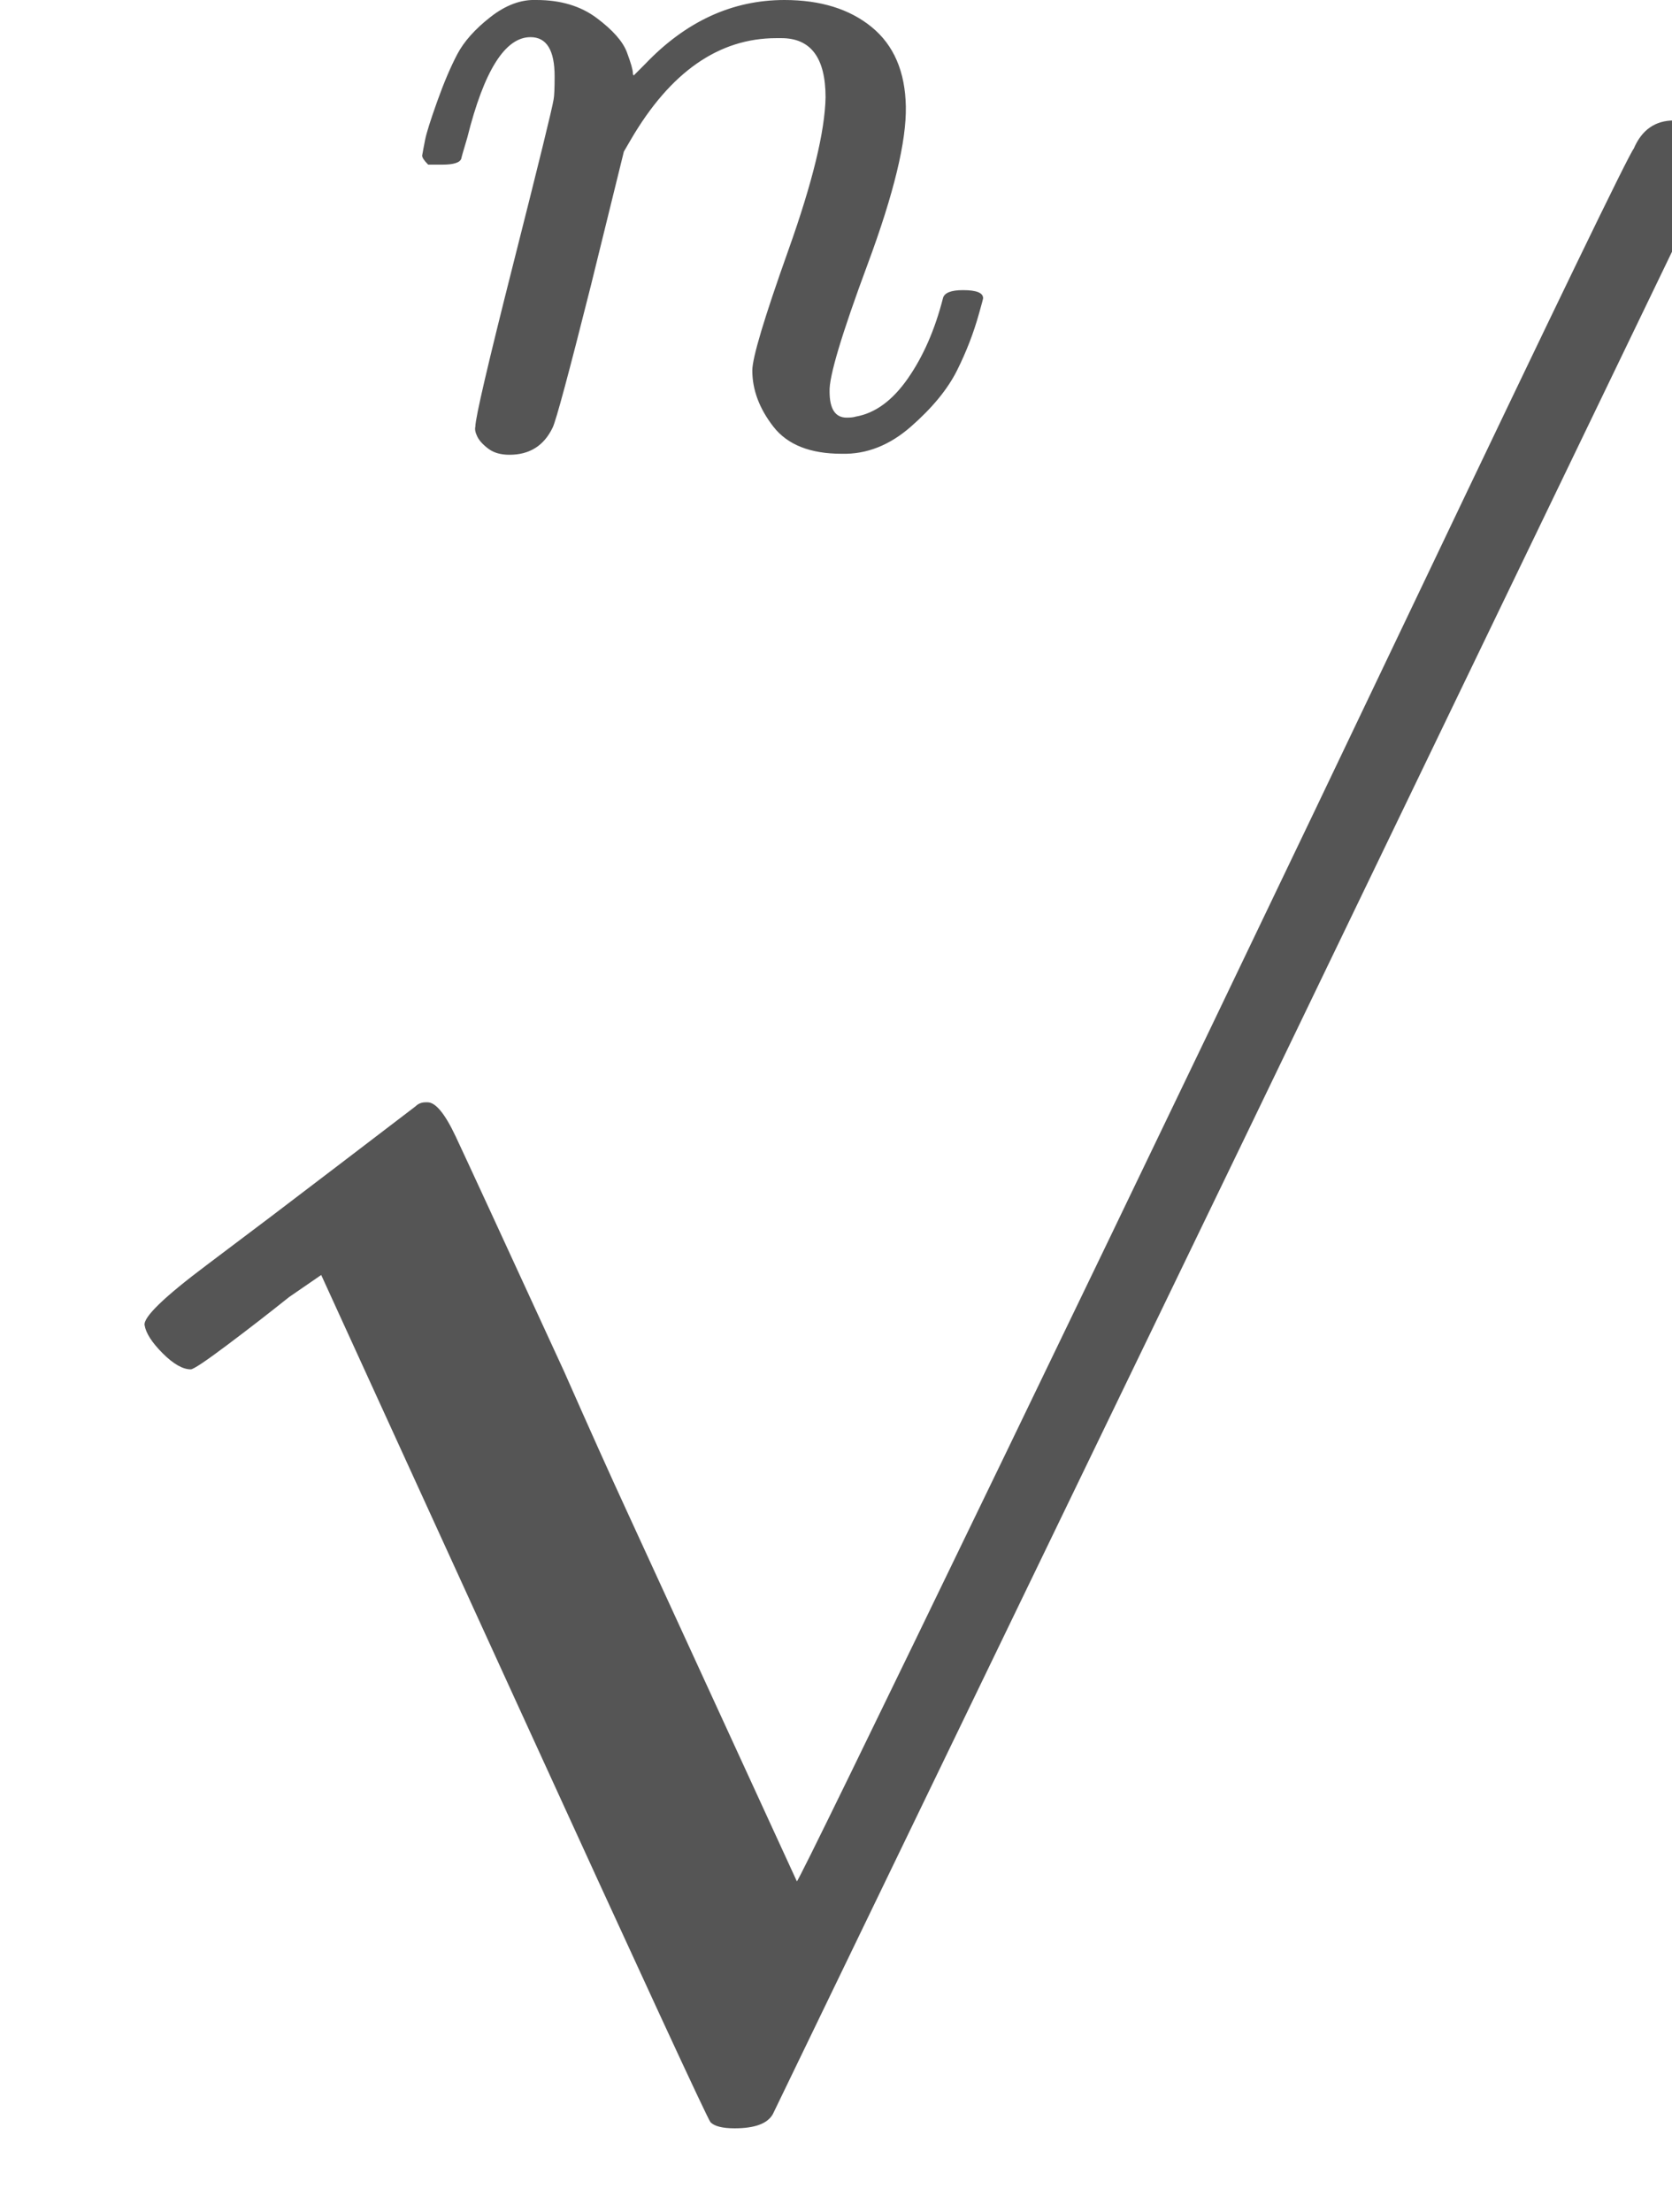 <?xml version="1.0" encoding="UTF-8" standalone="no" ?>
<svg xmlns="http://www.w3.org/2000/svg" width="15.080px" height="19.944px" viewBox="0 -576.5 833 1101.8" xmlns:xlink="http://www.w3.org/1999/xlink"><defs><path id="MJX-10-TEX-I-6E" d="M21 287Q22 293 24 303T36 341T56 388T89 425T135 442Q171 442 195 424T225 390T231 369Q231 367 232 367L243 378Q304 442 382 442Q436 442 469 415T503 336T465 179T427 52Q427 26 444 26Q450 26 453 27Q482 32 505 65T540 145Q542 153 560 153Q580 153 580 145Q580 144 576 130Q568 101 554 73T508 17T439 -10Q392 -10 371 17T350 73Q350 92 386 193T423 345Q423 404 379 404H374Q288 404 229 303L222 291L189 157Q156 26 151 16Q138 -11 108 -11Q95 -11 87 -5T76 7T74 17Q74 30 112 180T152 343Q153 348 153 366Q153 405 129 405Q91 405 66 305Q60 285 60 284Q58 278 41 278H27Q21 284 21 287Z"></path><path id="MJX-10-TEX-N-221A" d="M95 178Q89 178 81 186T72 200T103 230T169 280T207 309Q209 311 212 311H213Q219 311 227 294T281 177Q300 134 312 108L397 -77Q398 -77 501 136T707 565T814 786Q820 800 834 800Q841 800 846 794T853 782V776L620 293L385 -193Q381 -200 366 -200Q357 -200 354 -197Q352 -195 256 15L160 225L144 214Q129 202 113 190T95 178Z"></path></defs><g stroke="currentColor" fill="#555555" stroke-width="0" transform="matrix(1 0 0 -1 0 0)"><g data-mml-node="math"><g data-mml-node="mroot"><g><g data-mml-node="mrow" transform="translate(833, 0)"></g></g><g data-mml-node="mi" transform="translate(199.8, 355.5) scale(0.5)"><use xlink:href="#MJX-10-TEX-I-6E"></use></g><g data-mml-node="mo" transform="translate(0, -283.5)"><use xlink:href="#MJX-10-TEX-N-221A"></use></g><rect width="0" height="60" x="833" y="456.5"></rect></g></g></g></svg>
